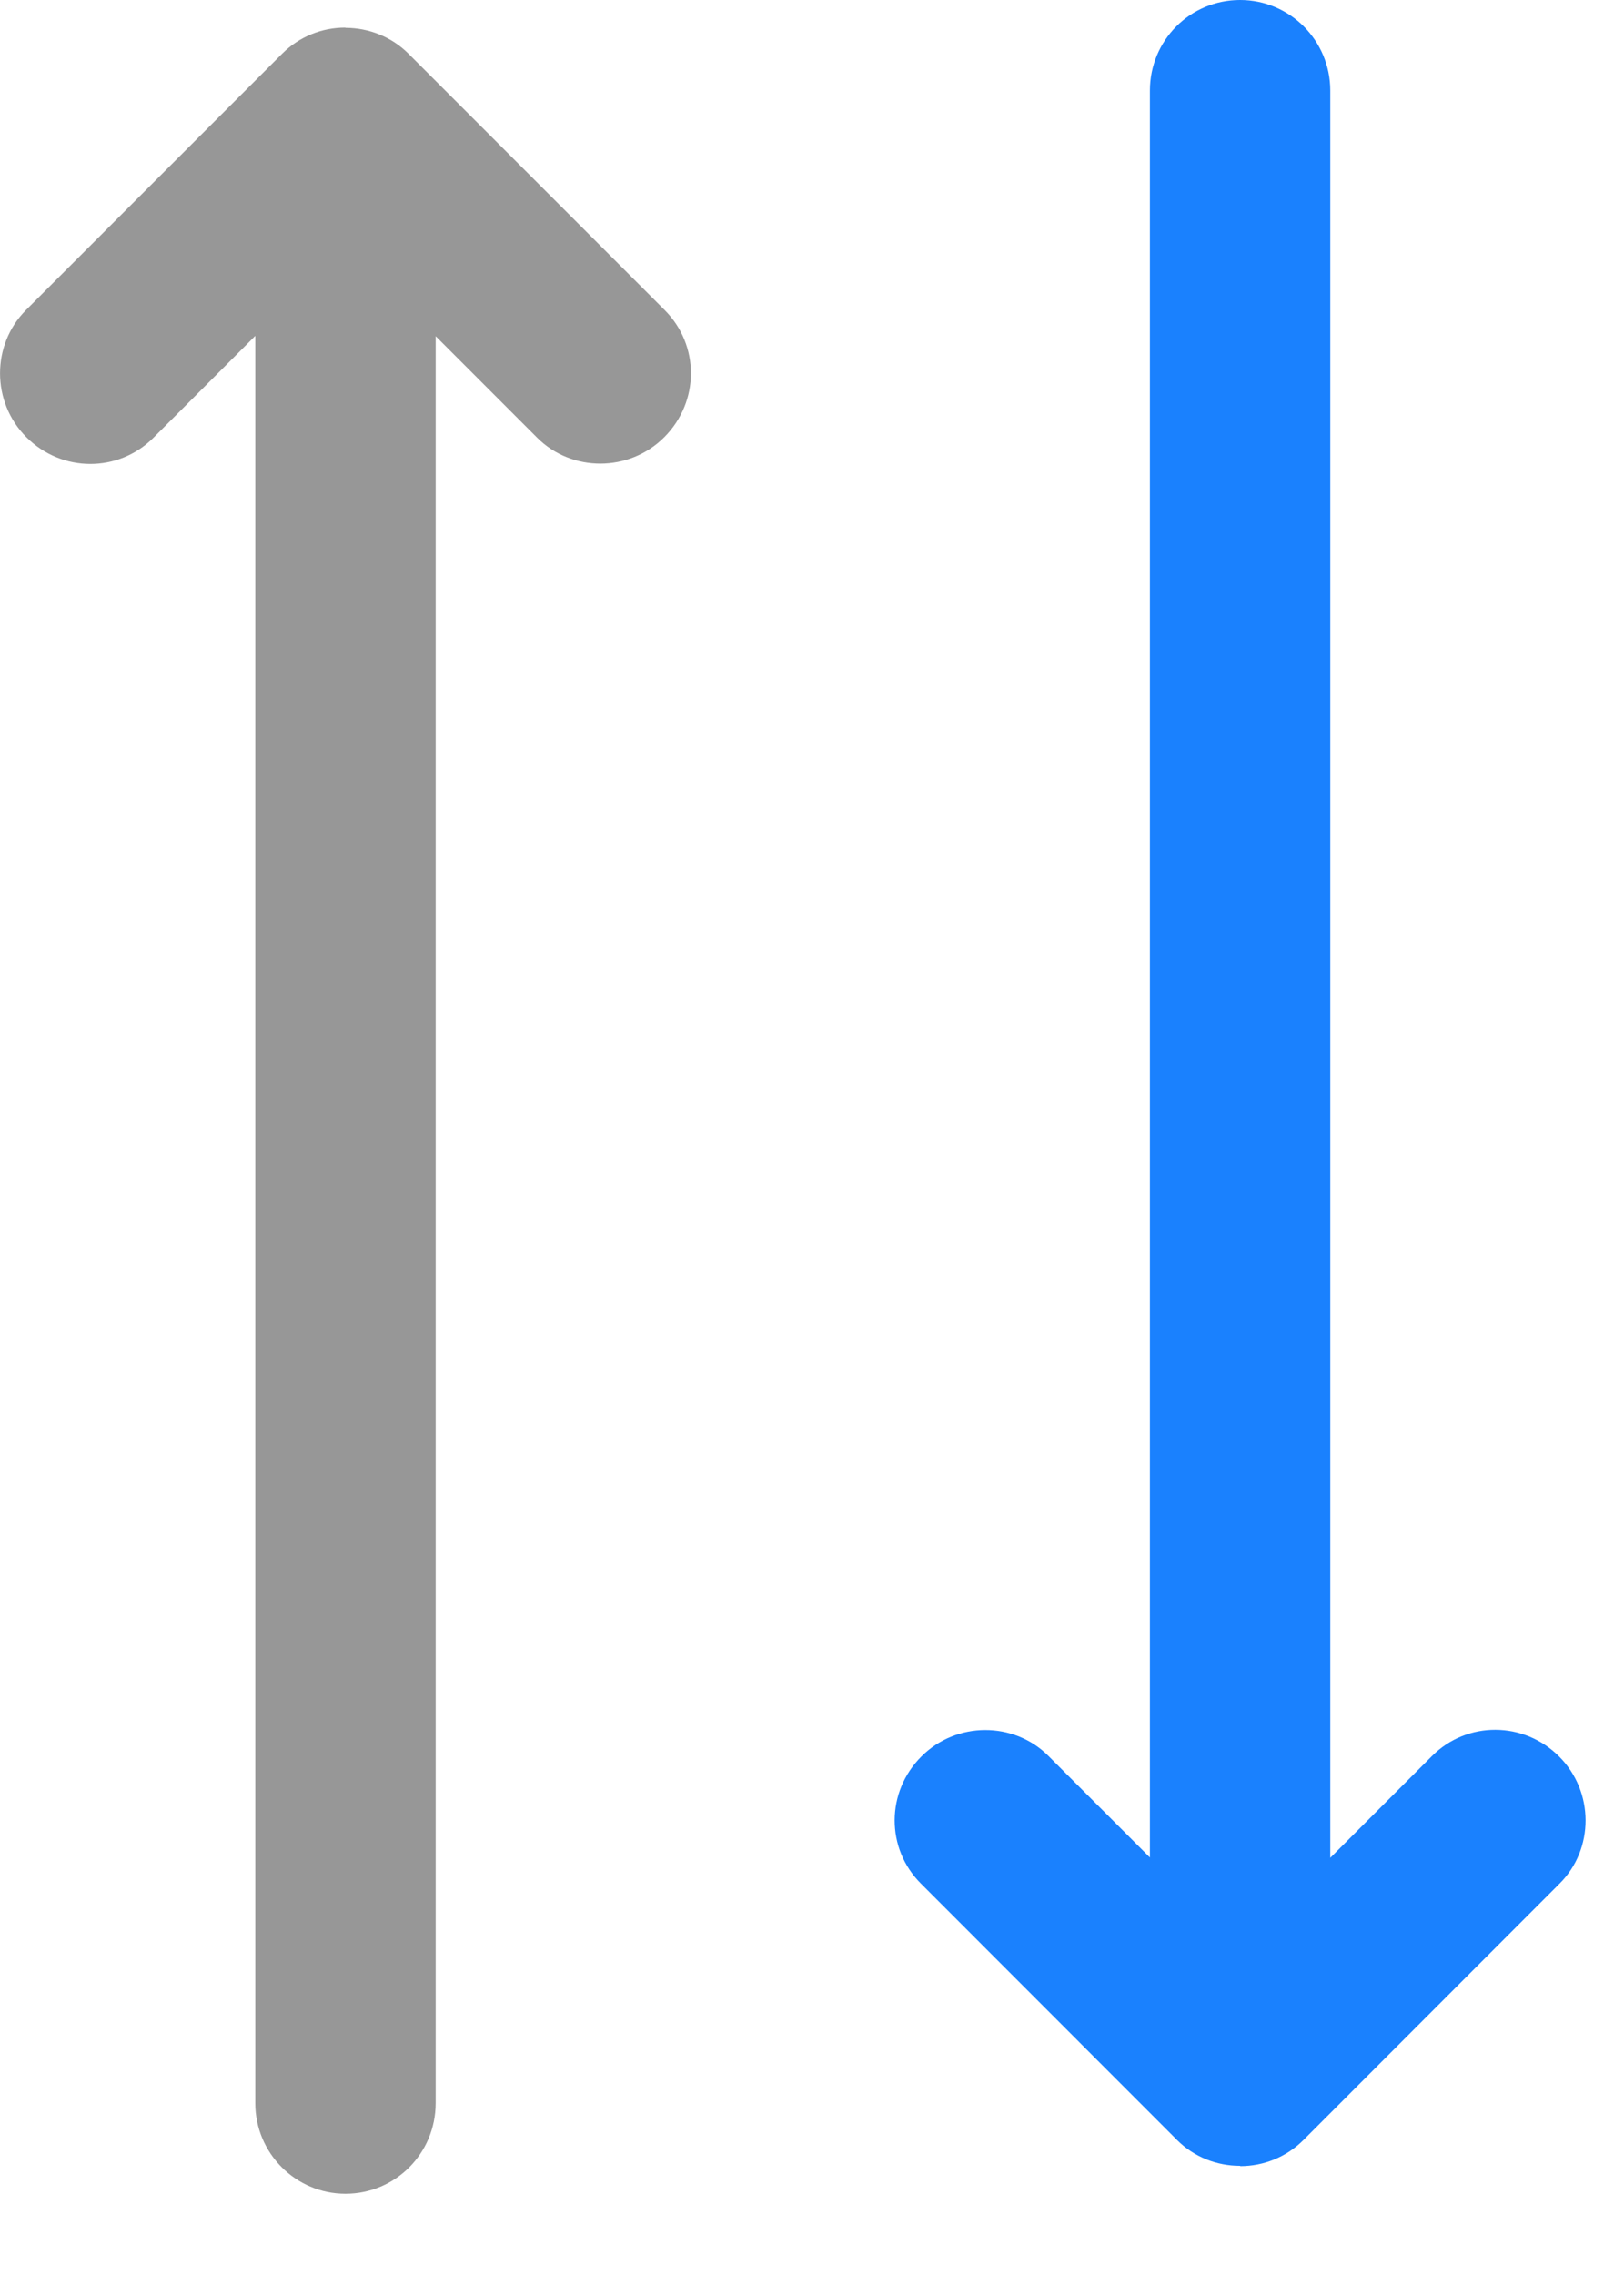<svg width="15" height="21" viewBox="0 0 15 21" fill="none" xmlns="http://www.w3.org/2000/svg">
<path fill-rule="evenodd" clip-rule="evenodd" d="M10.621 17.146V0.836C10.621 0.374 10.991 0 11.454 0C11.914 0 12.287 0.374 12.287 0.836V17.149L13.228 16.208C13.551 15.886 14.073 15.886 14.401 16.214C14.726 16.539 14.725 17.068 14.406 17.386L12.039 19.754C11.879 19.914 11.669 19.994 11.458 19.995L11.452 19.992C11.24 19.992 11.03 19.912 10.872 19.754L8.505 17.386C8.182 17.064 8.182 16.541 8.51 16.214C8.835 15.888 9.365 15.89 9.683 16.208L10.621 17.146Z" fill="#1A81FE"/>
<path fill-rule="evenodd" clip-rule="evenodd" d="M4.024 3.103V19.414C4.024 19.875 3.654 20.25 3.191 20.25C2.731 20.25 2.358 19.875 2.358 19.414V3.1L1.417 4.041C1.094 4.364 0.572 4.364 0.244 4.036C-0.081 3.711 -0.079 3.181 0.239 2.863L2.606 0.496C2.766 0.336 2.976 0.255 3.187 0.255L3.193 0.257C3.405 0.258 3.615 0.338 3.773 0.496L6.14 2.863C6.463 3.186 6.463 3.708 6.135 4.036C5.81 4.361 5.28 4.359 4.962 4.041L4.024 3.103Z" fill="#979797"/>
</svg>
